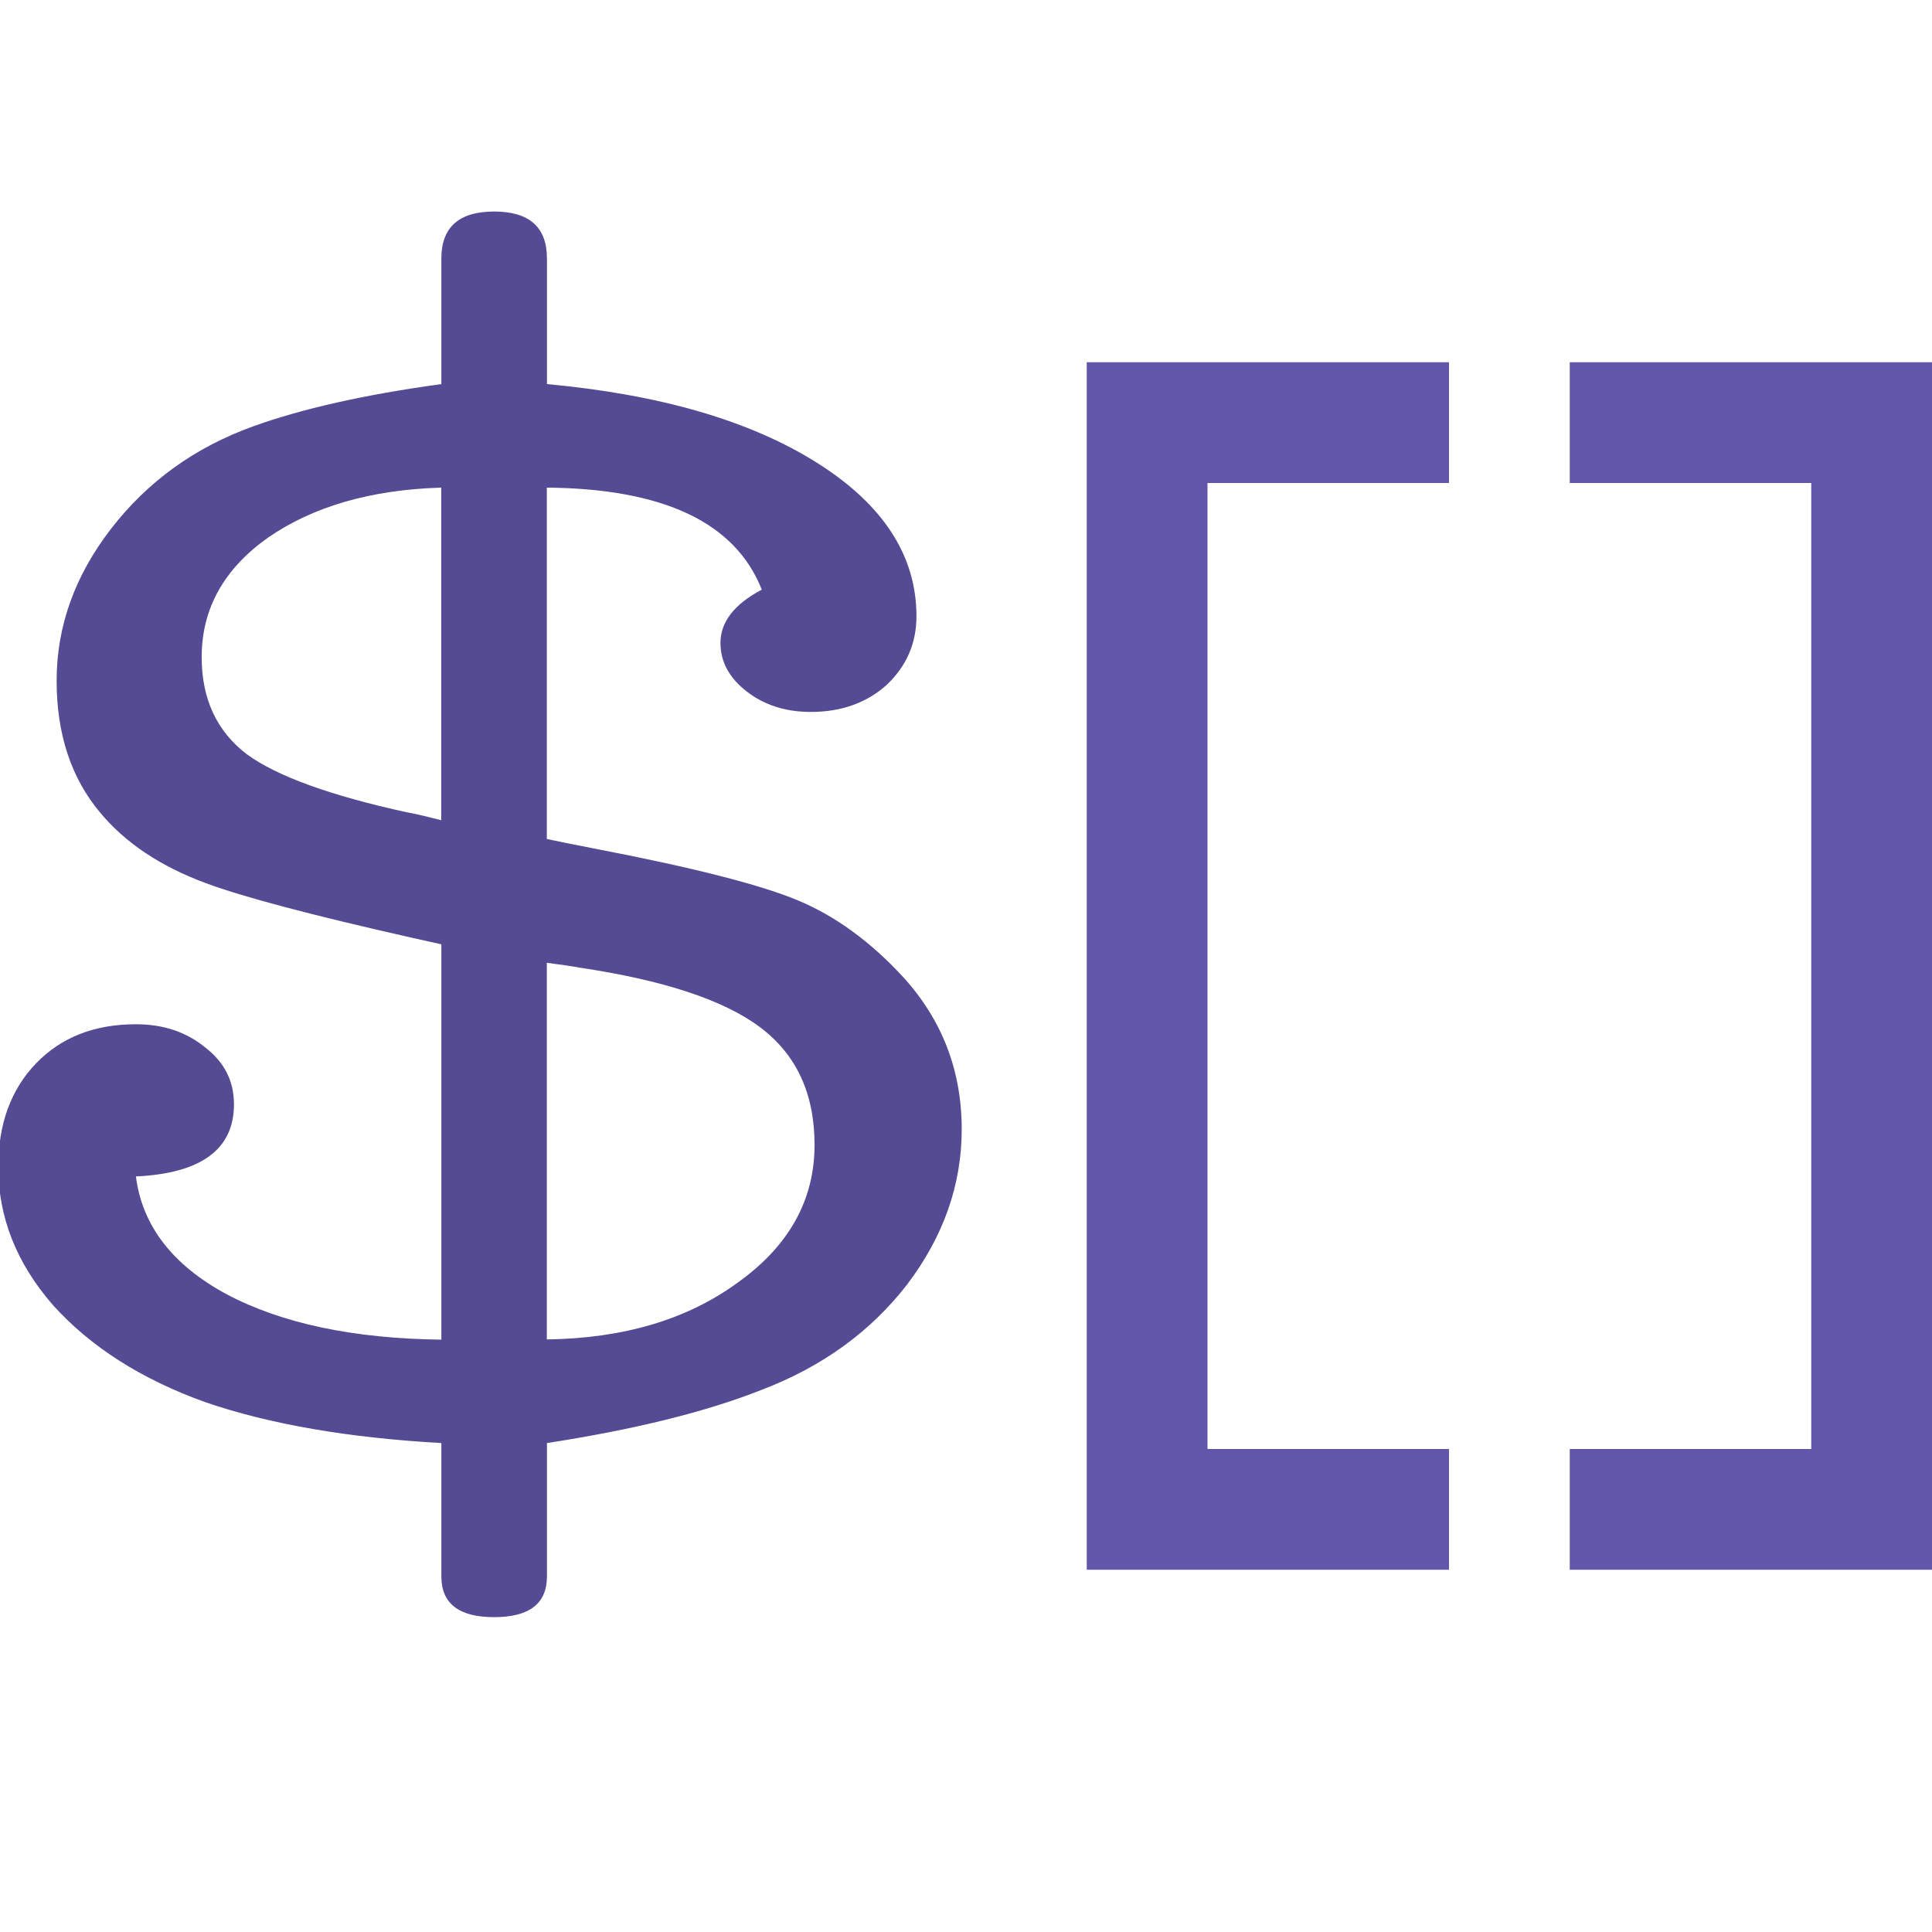 <?xml version="1.0" encoding="UTF-8"?>
<svg width="16" height="16" version="1.1" xmlns="http://www.w3.org/2000/svg" xmlns:osb="http://www.openswatchbook.org/uri/2009/osb">
 <g transform="translate(-10 -182.36)">
  <path d="m23 185.86h2.5v9h-2.5" fill="none" stroke="#6256aa" stroke-width="1px"/>
  <path d="m22 185.86h-2.5v9h2.5" fill="none" stroke="#6256aa" stroke-width="1px"/>
  <g transform="scale(1.096 .912)" fill="#554b95" aria-label="$">
   <path d="m14.88 205.31q-0.299-0.912-1.624-0.926v3.191q0.114 0.029 0.356 0.086 1.111 0.256 1.539 0.47 0.427 0.214 0.798 0.698 0.442 0.584 0.442 1.382 0 0.755-0.413 1.41-0.413 0.641-1.097 0.955-0.627 0.299-1.624 0.484v1.211q0 0.37-0.399 0.37t-0.399-0.37v-1.211q-1.054-0.071-1.781-0.37-0.727-0.313-1.154-0.883-0.413-0.57-0.413-1.254 0-0.584 0.285-0.94 0.285-0.356 0.755-0.356 0.313 0 0.527 0.214 0.214 0.199 0.214 0.513 0 0.613-0.741 0.655 0.071 0.67 0.684 1.069 0.627 0.399 1.624 0.413v-3.59l-0.214-0.057q-1.154-0.313-1.567-0.499-0.513-0.228-0.798-0.641-0.328-0.47-0.328-1.197 0-0.741 0.413-1.382 0.413-0.641 1.069-0.926 0.556-0.242 1.425-0.385v-1.14q0-0.427 0.399-0.427t0.399 0.427v1.14q1.282 0.142 2.037 0.712t0.755 1.396q0 0.37-0.228 0.627-0.228 0.242-0.57 0.242-0.285 0-0.484-0.185-0.199-0.185-0.199-0.442 0-0.285 0.313-0.484zm-2.422 2.094v-3.02q-0.798 0.029-1.311 0.456-0.499 0.427-0.499 1.083 0 0.57 0.342 0.883 0.342 0.299 1.211 0.527 0.071 0.014 0.256 0.071zm0.798 1.296v3.419q0.869-0.014 1.439-0.513 0.584-0.499 0.584-1.254 0-0.698-0.413-1.069t-1.368-0.541q-0.057-0.014-0.242-0.043z" fill="#554b95"/>
  </g>
 </g>
</svg>
